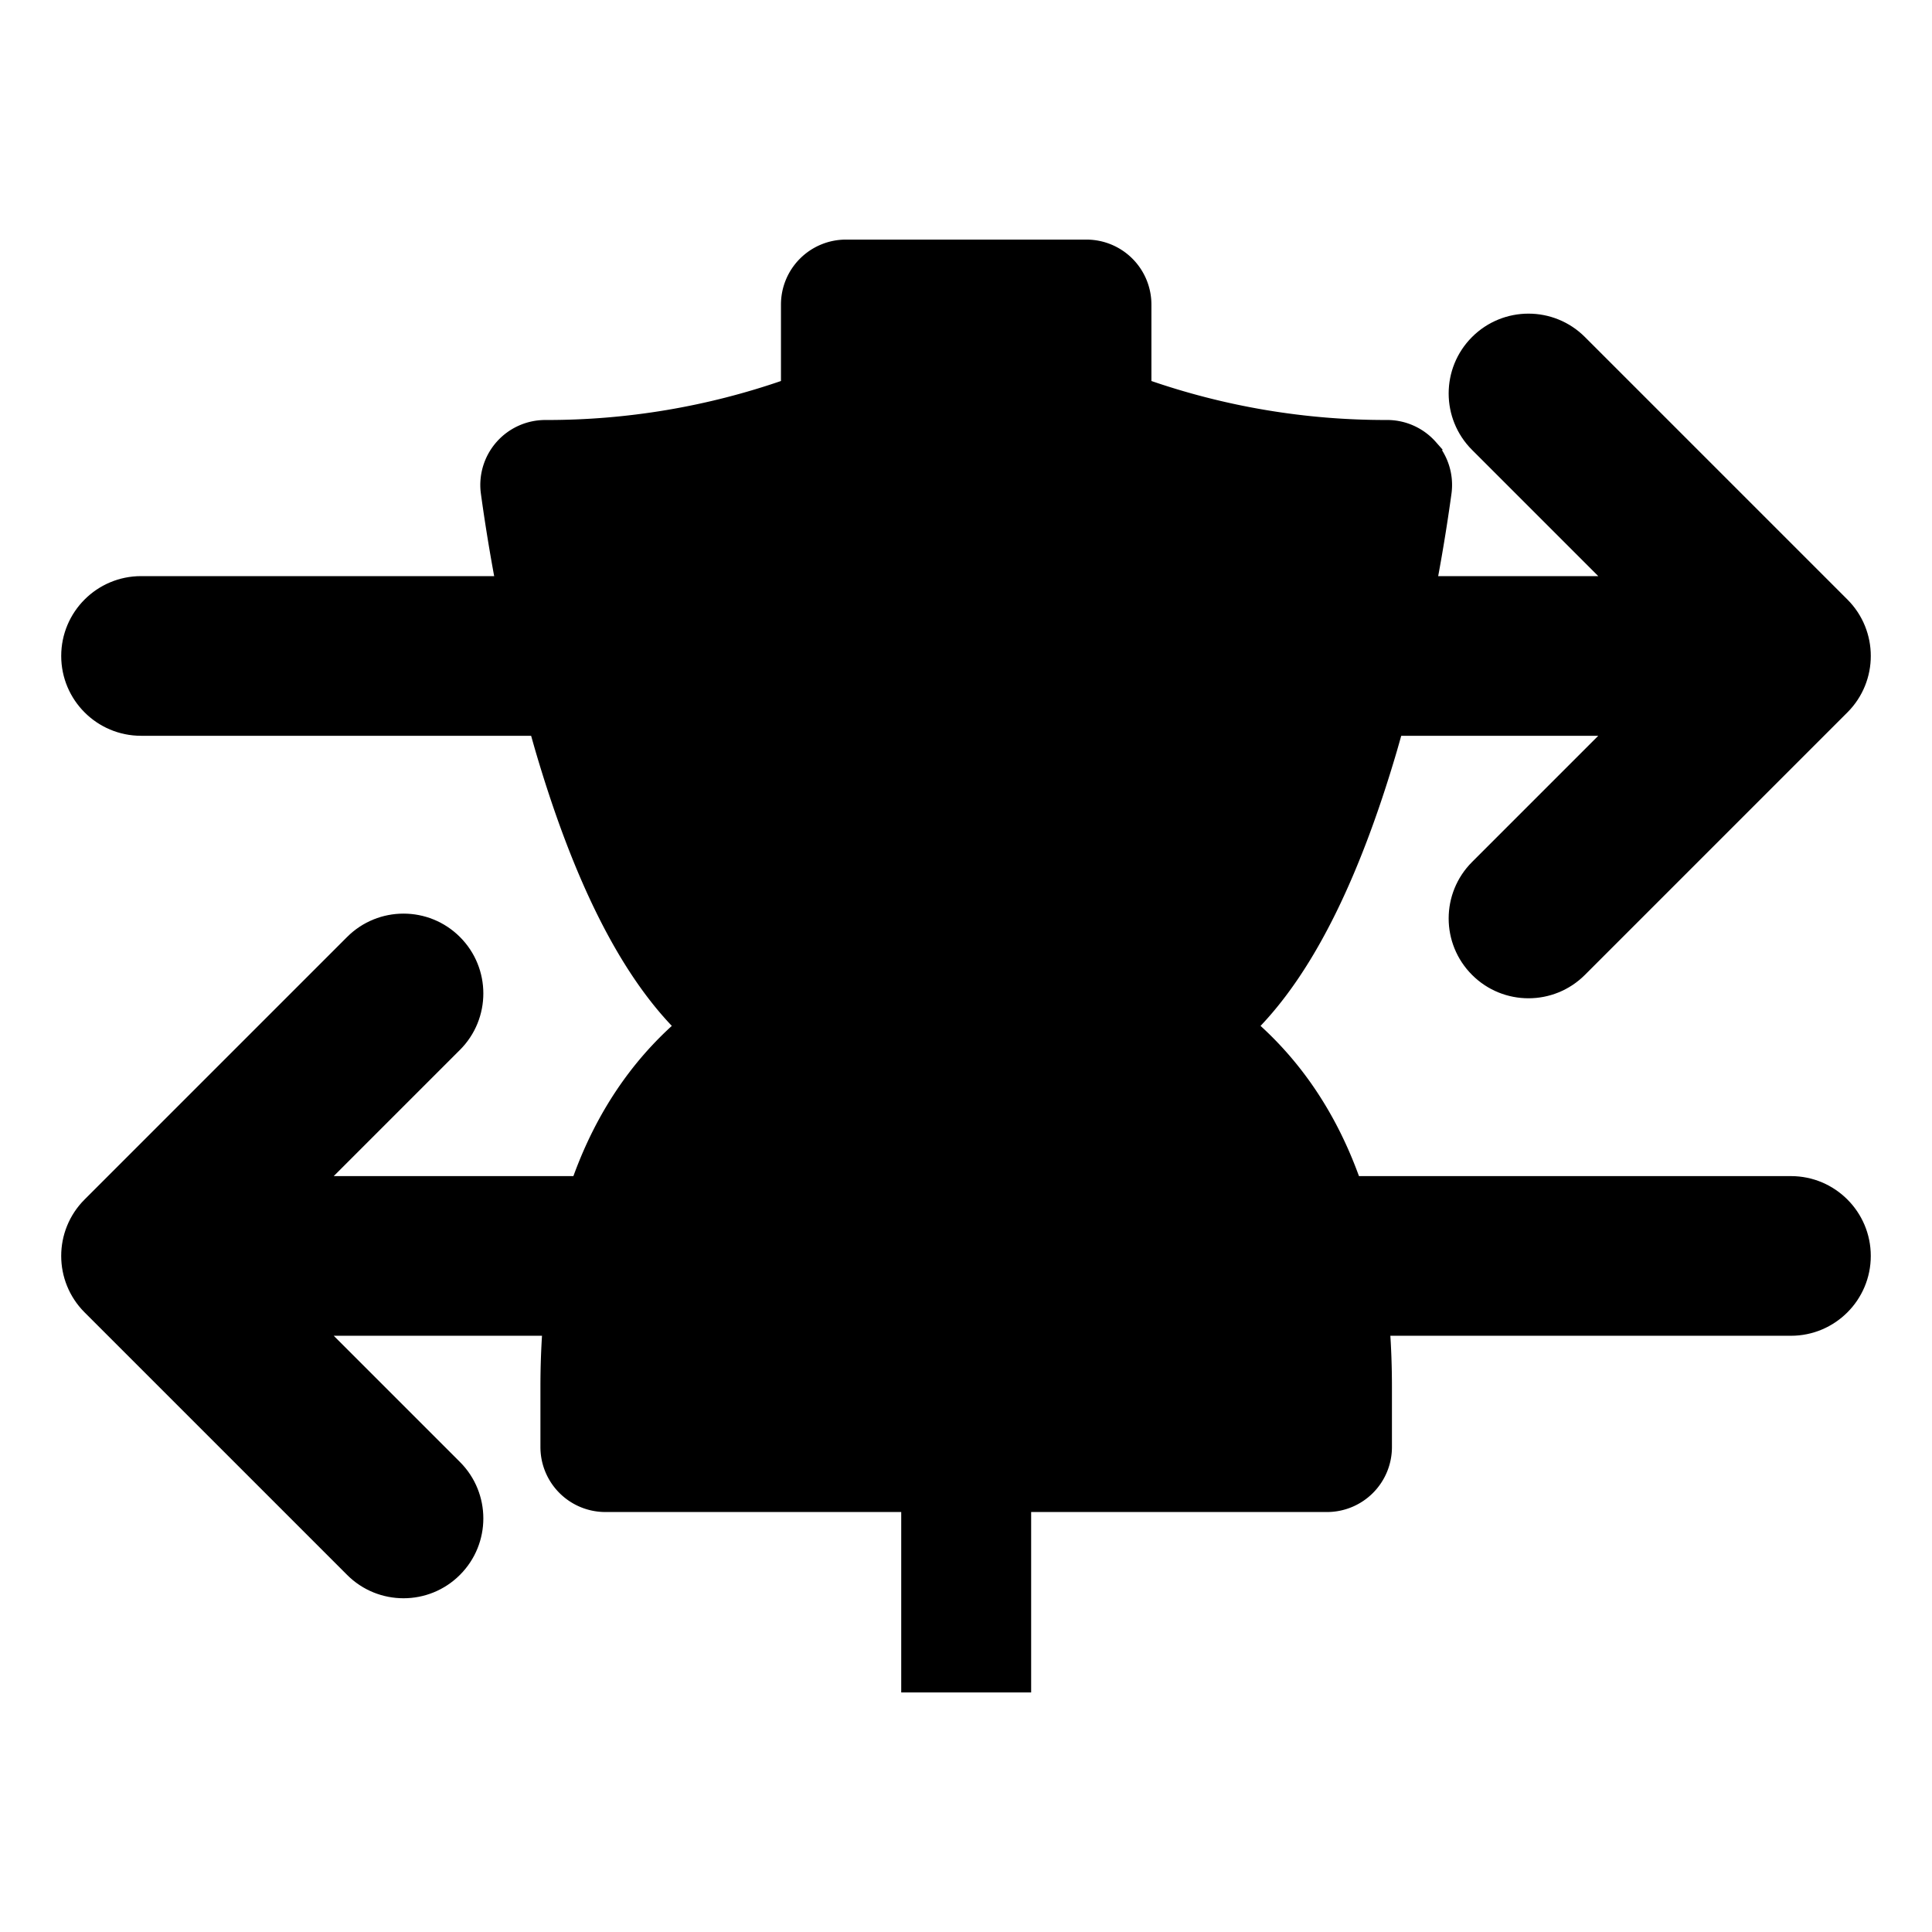 <svg width="200" height="200" xmlns="http://www.w3.org/2000/svg">
 <!-- Created with Method Draw - http://github.com/duopixel/Method-Draw/ -->

 <g>
  <title>background</title>
  <rect x="-1" y="-1" width="202" height="202" id="canvas_background" fill="none"/>
 </g>
 <g>
  <title>Layer 1</title>
  <g id="svg_11" stroke="null">
   <path d="m14.601,75.668l152.058,0l-13.92,13.92c-3.032,3.032 -3.032,7.946 0,10.978c1.518,1.518 3.501,2.275 5.489,2.275s3.971,-0.757 5.489,-2.275l27.173,-27.173c3.032,-3.032 3.032,-7.946 0,-10.978l-27.173,-27.173c-3.032,-3.032 -7.946,-3.032 -10.978,0s-3.032,7.946 0,10.978l13.92,13.92l-152.058,0c-4.286,0 -7.764,3.478 -7.764,7.764s3.478,7.764 7.764,7.764l0,0l-0,0z" id="svg_1" stroke="null" fill="#000000"/>
   <path d="m185.399,122.25l-152.058,0l13.92,-13.92c3.032,-3.032 3.032,-7.946 0,-10.978c-3.028,-3.032 -7.95,-3.032 -10.978,0l-27.173,27.173c-3.032,3.032 -3.032,7.946 0,10.978l27.173,27.173c1.514,1.518 3.501,2.275 5.489,2.275s3.975,-0.757 5.489,-2.275c3.032,-3.032 3.032,-7.946 0,-10.978l-13.92,-13.92l152.058,0c4.285,0 7.764,-3.478 7.764,-7.764s-3.478,-7.764 -7.764,-7.764l0,0z" id="svg_2" stroke="null" fill="#000000"/>
   <path d="m148.262,46.083a6.225,6.225 0 0 0 -4.669,-2.106a75.04,75.04 0 0 1 -24.899,-4.179l0,-8.27a6.225,6.225 0 0 0 -6.225,-6.225l-24.899,0a6.225,6.225 0 0 0 -6.225,6.225l0,8.27a75.041,75.041 0 0 1 -24.899,4.18a6.225,6.225 0 0 0 -6.177,6.997a188.144,188.144 0 0 0 5.651,26.661c3.922,13.333 8.659,22.798 14.346,28.589c-9.18,8.138 -13.821,20.655 -13.821,37.349l0,6.225a6.225,6.225 0 0 0 6.225,6.225l31.124,0l0,18.674l12.45,0l0,-18.674l31.124,0a6.225,6.225 0 0 0 6.225,-6.225l0,-6.225c0,-16.695 -4.641,-29.211 -13.821,-37.349c5.686,-5.791 10.426,-15.256 14.346,-28.589a188.144,188.144 0 0 0 5.651,-26.661a6.225,6.225 0 0 0 -1.508,-4.892l0,0z" id="svg_3" stroke="null" fill="#000000"/>
  </g>
 </g>
</svg>